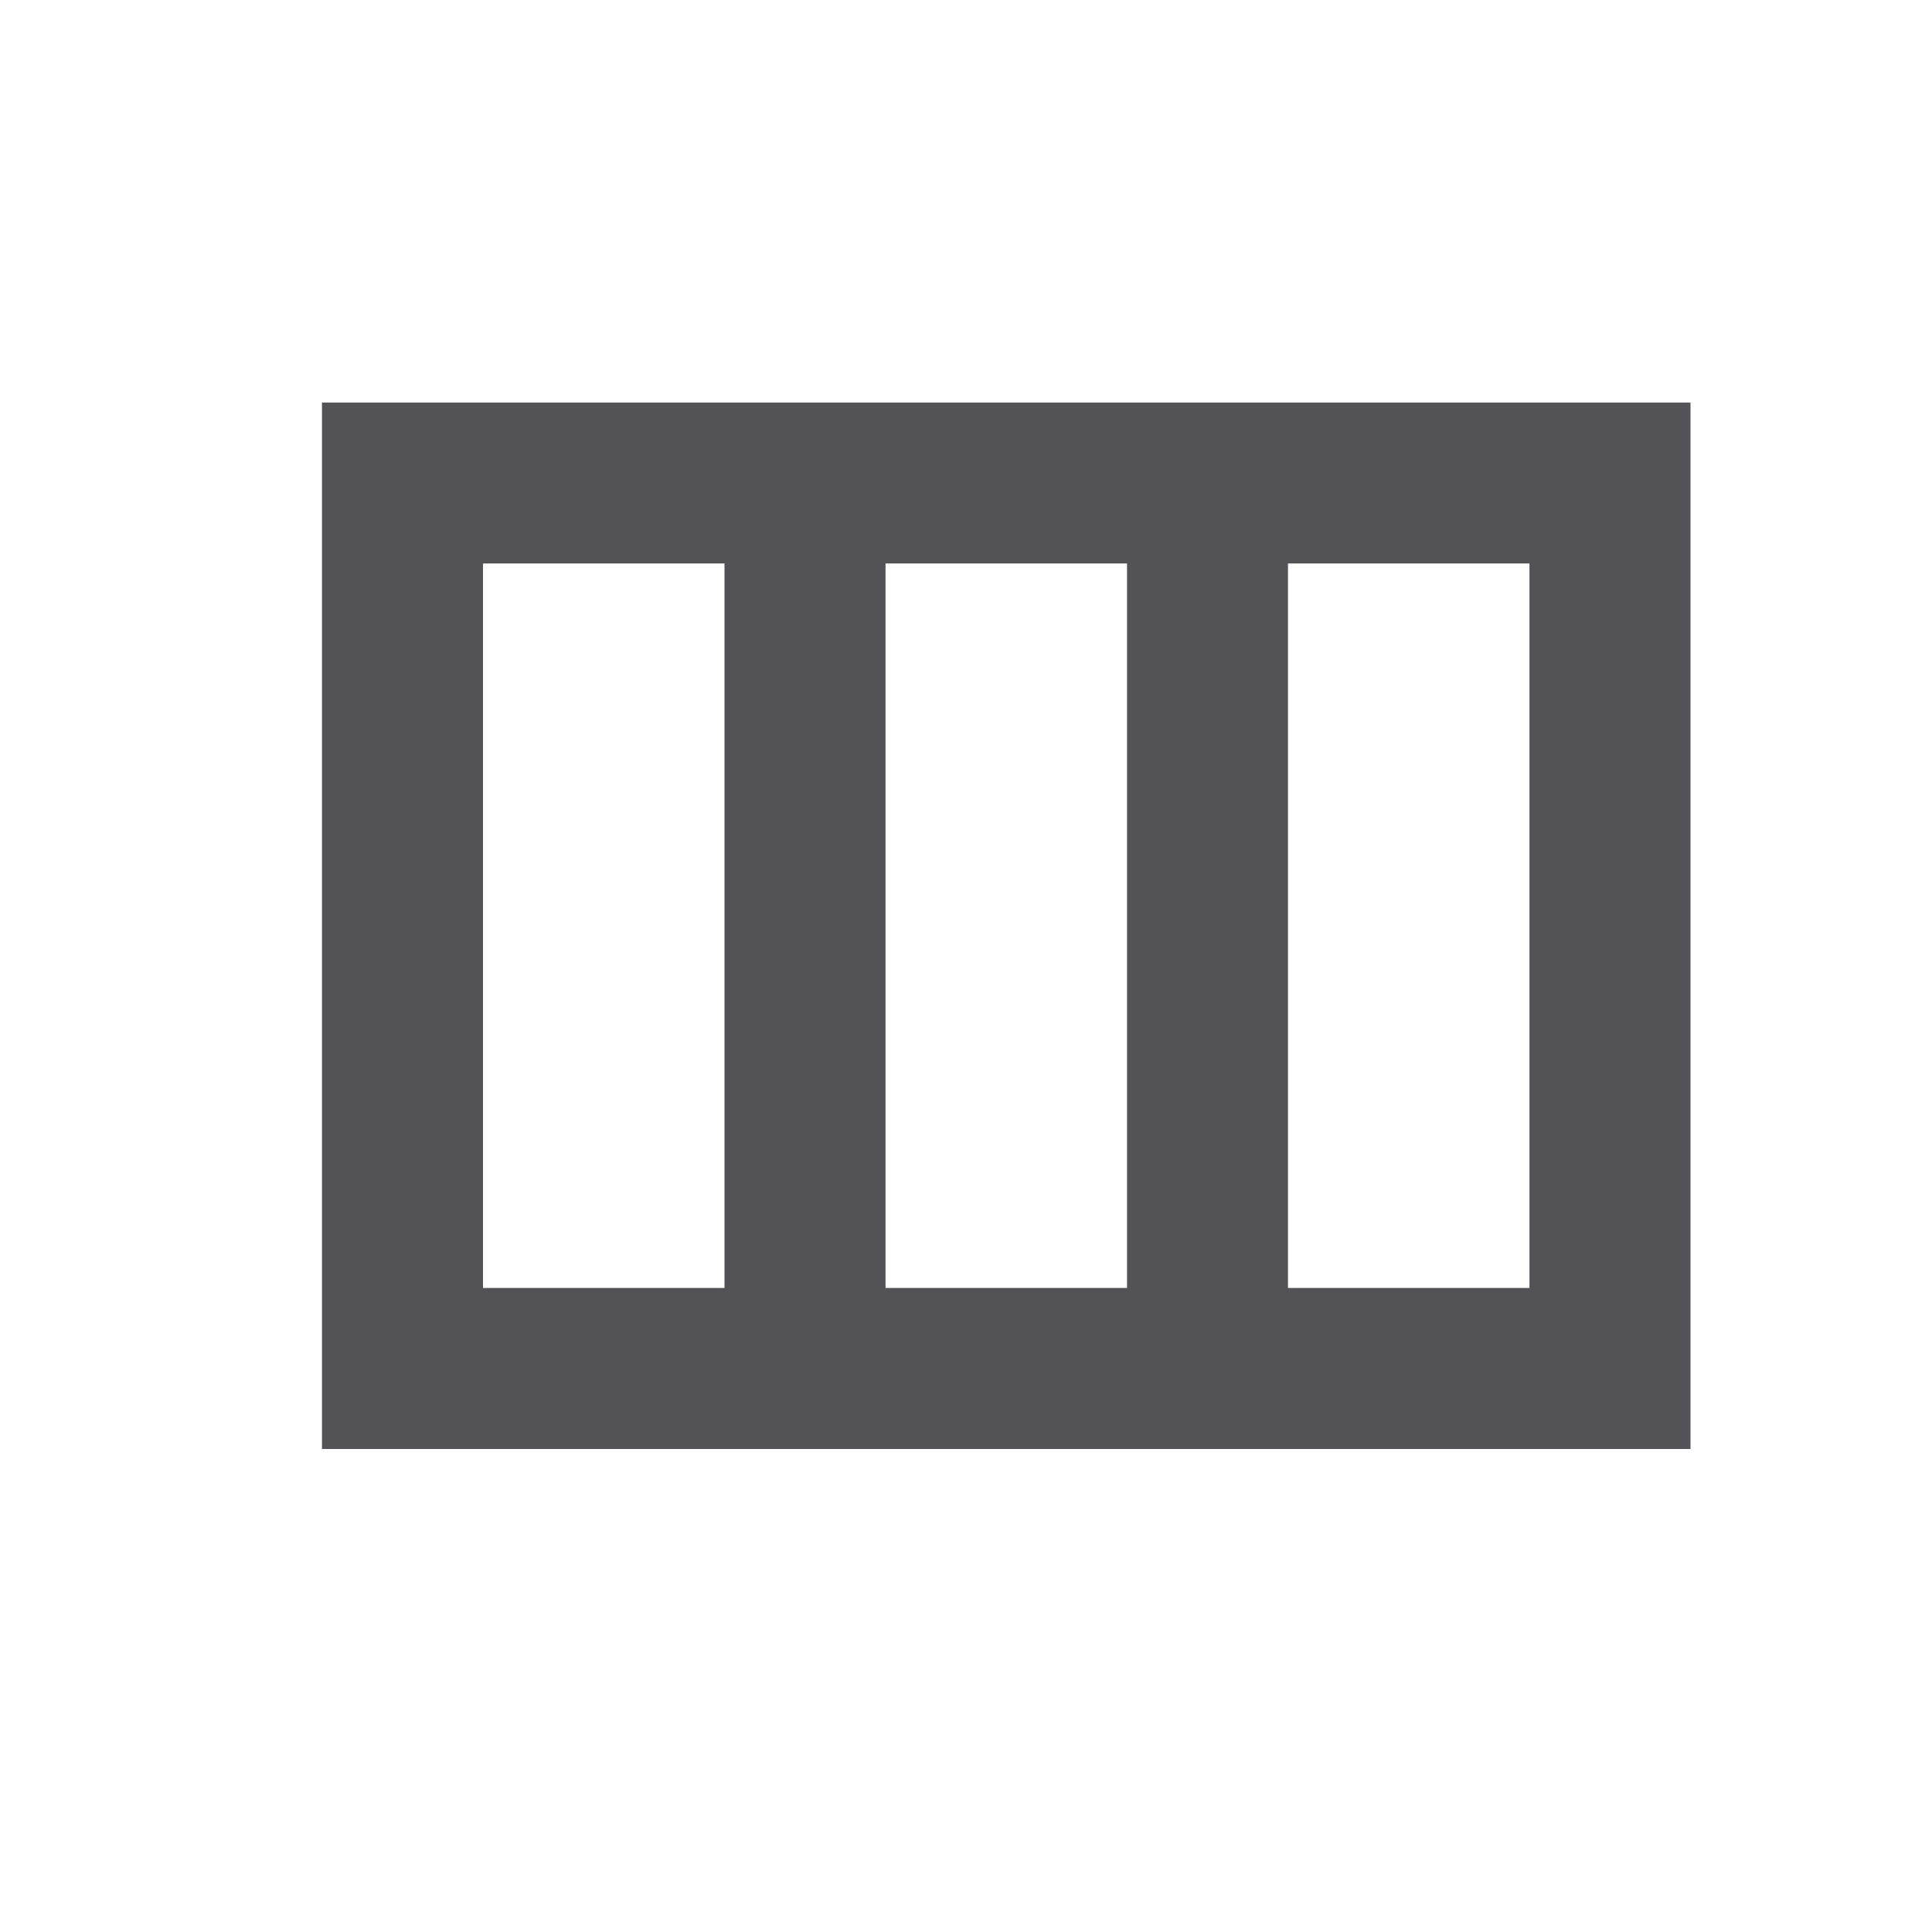 <svg width="20" height="20" viewBox="0 0 20 20" fill="none" xmlns="http://www.w3.org/2000/svg">
<g clip-path="url(#clip0_732_13529)">
<path d="M3.333 4.167V15H17.5V4.167H3.333ZM11.667 5.833V13.333H9.167V5.833H11.667ZM5 5.833H7.5V13.333H5V5.833ZM15.833 13.333H13.333V5.833H15.833V13.333Z" fill="#525257"/>
</g>
<defs>
<clipPath id="clip0_732_13529">
<rect width="20" height="20" fill="white"/>
</clipPath>
</defs>
</svg>
